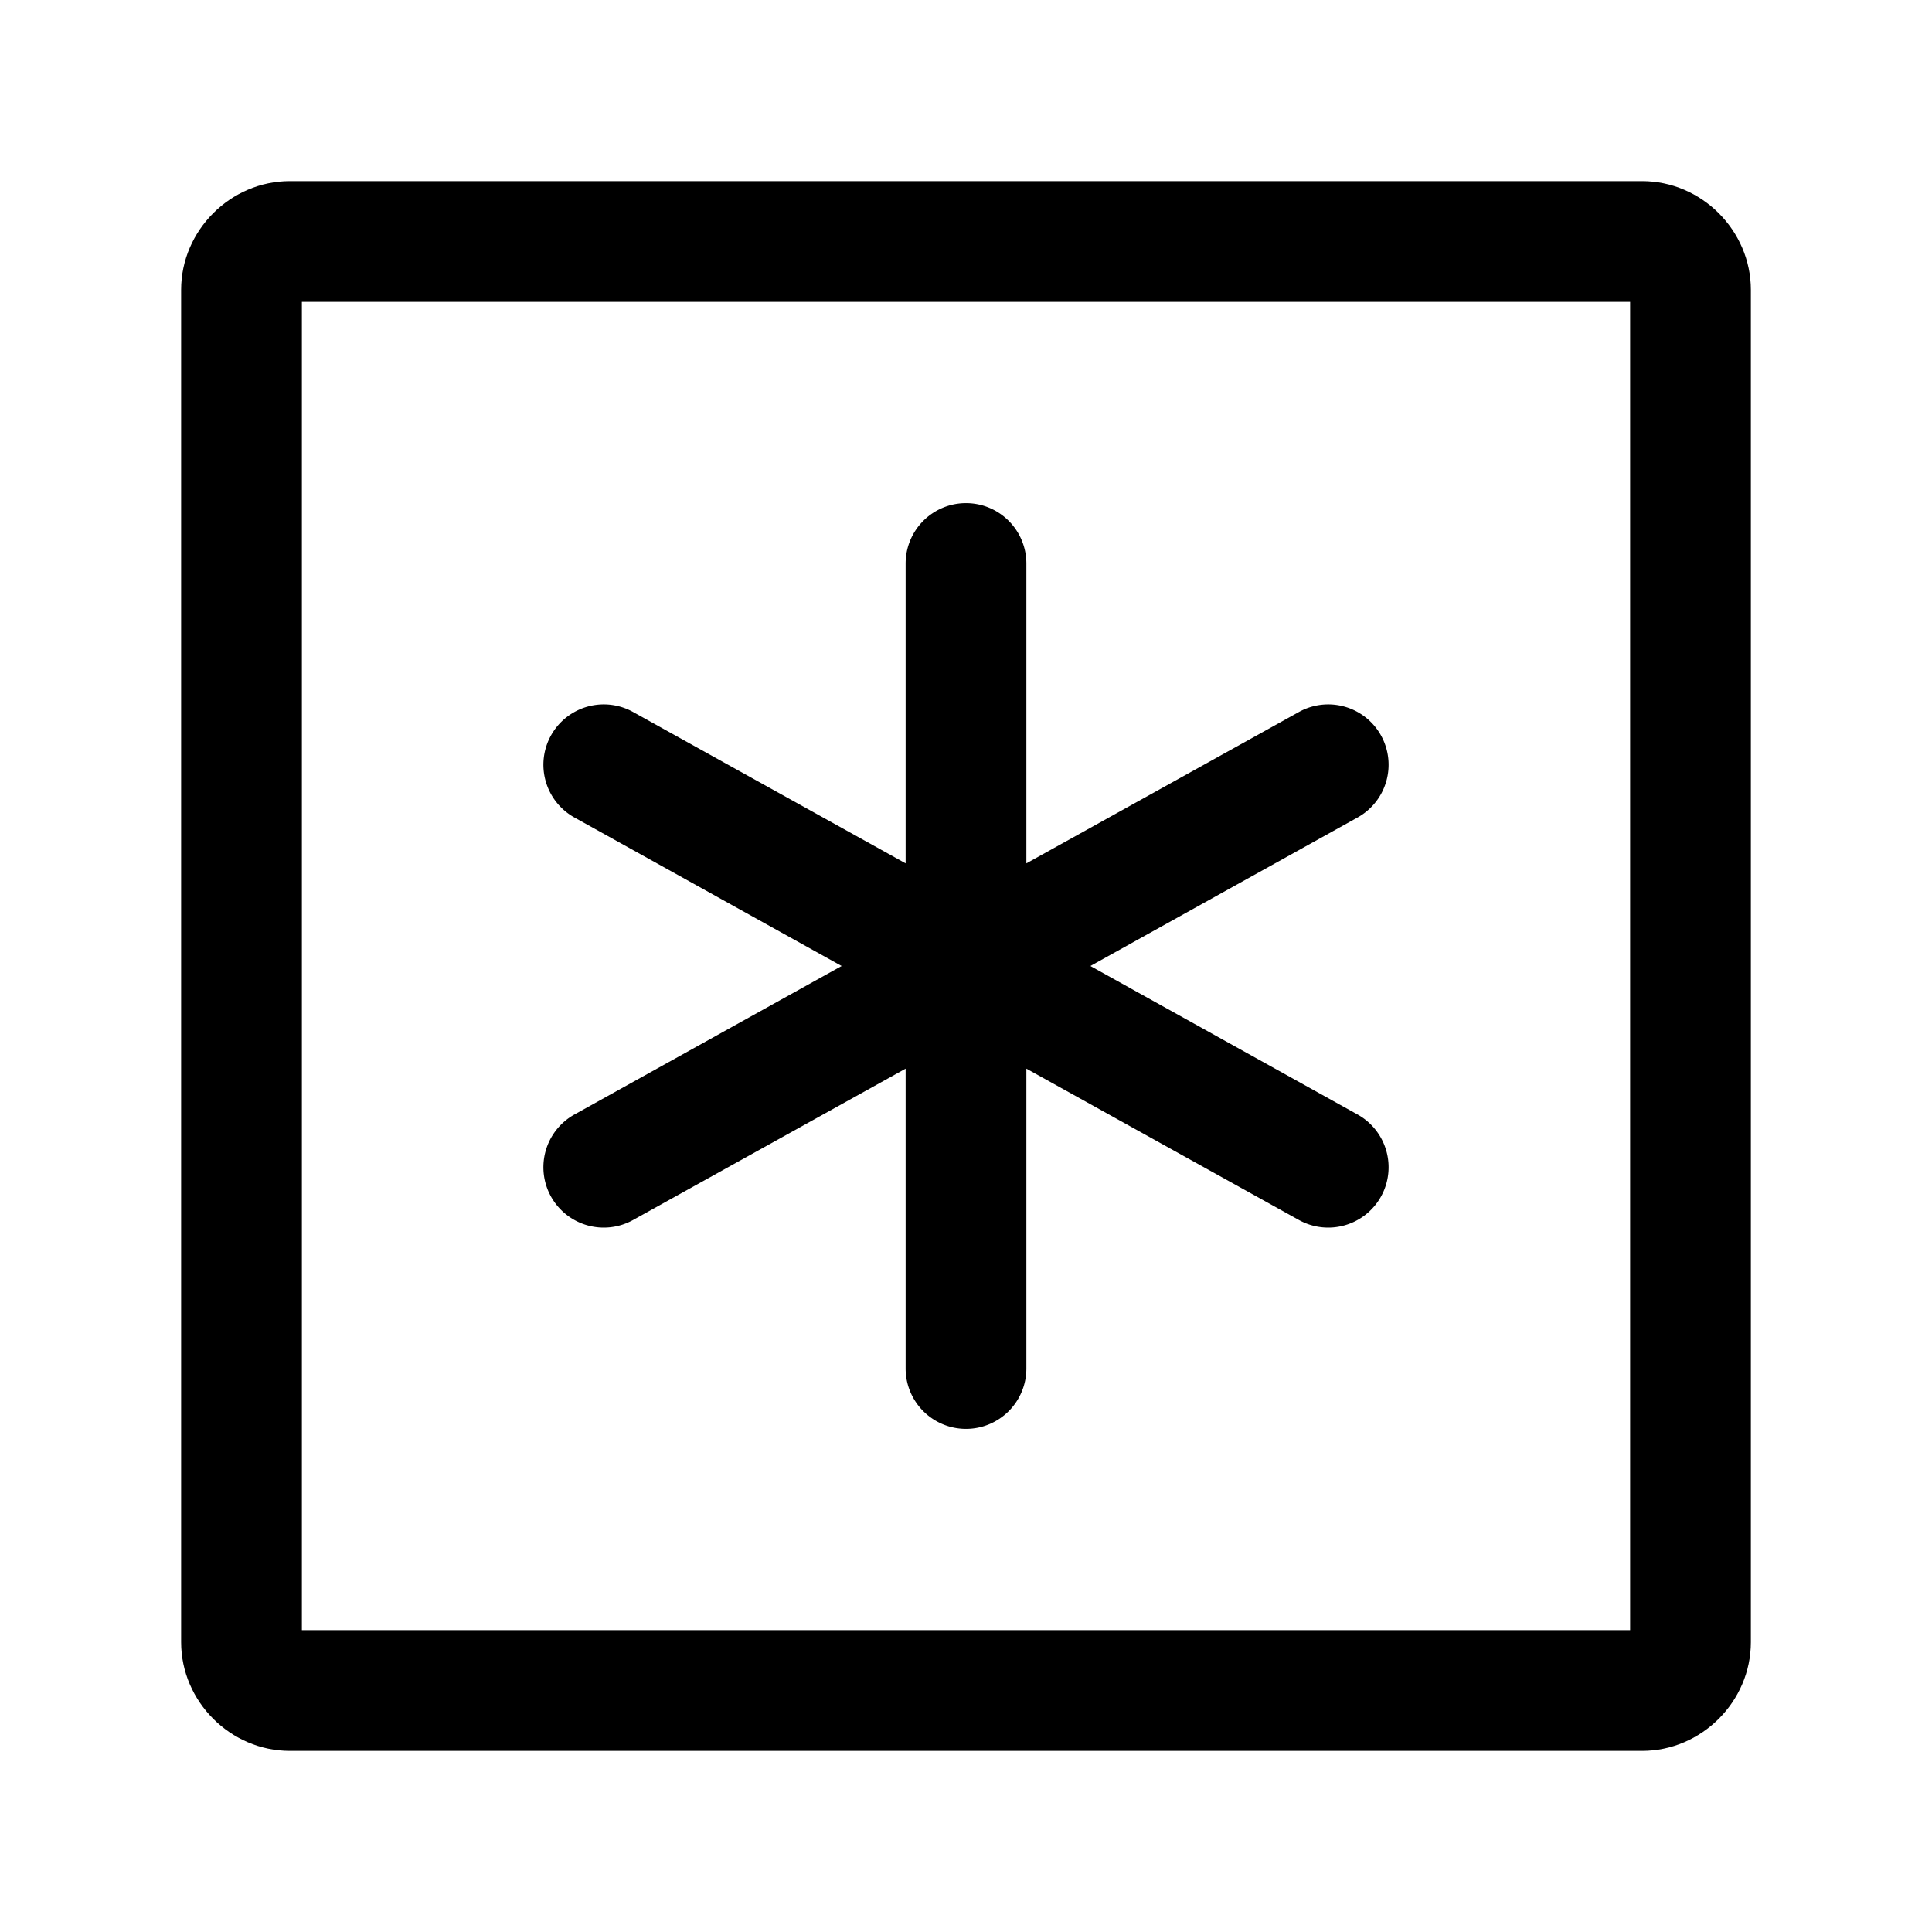 <?xml version="1.0" encoding="UTF-8" standalone="no"?>
<svg
   width="24"
   height="24"
   viewBox="0 0 24 24"
   stroke-width="1.5"
   fill="none"
   version="1.1"
   id="svg6"
   sodipodi:docname="cooling-square.svg"
   inkscape:version="1.2.1 (9c6d41e410, 2022-07-14)"
   xmlns:inkscape="http://www.inkscape.org/namespaces/inkscape"
   xmlns:sodipodi="http://sodipodi.sourceforge.net/DTD/sodipodi-0.dtd"
   xmlns="http://www.w3.org/2000/svg"
   xmlns:svg="http://www.w3.org/2000/svg">
  <defs
     id="defs10" />
  <sodipodi:namedview
     id="namedview8"
     pagecolor="#ffffff"
     bordercolor="#666666"
     borderopacity="1.0"
     inkscape:showpageshadow="2"
     inkscape:pageopacity="0.0"
     inkscape:pagecheckerboard="0"
     inkscape:deskcolor="#d1d1d1"
     showgrid="false"
     inkscape:zoom="34.541667"
     inkscape:cx="10.364294"
     inkscape:cy="12.014475"
     inkscape:window-width="1920"
     inkscape:window-height="1009"
     inkscape:window-x="1912"
     inkscape:window-y="-8"
     inkscape:window-maximized="1"
     inkscape:current-layer="svg6" />
  <path
     style="color:#000000;fill:currentColor;stroke-linecap:round;stroke-linejoin:round;-inkscape-stroke:none"
     d="M 3.6,2.25 C 2.863,2.25 2.25,2.863 2.25,3.6 V 20.4 C 2.25,21.137 2.863,21.75 3.6,21.75 H 20.4 C 21.137,21.75 21.75,21.137 21.75,20.4 V 3.6 C 21.75,2.863 21.137,2.25 20.4,2.25 Z M 3.75,3.75 h 16.5 v 16.5 H 3.75 Z"
     id="path2" />
  <path
     style="color:#000000;fill:currentColor;stroke-linecap:round;stroke-linejoin:round;-inkscape-stroke:none"
     d="M 12,6.25 A 0.75,0.75 0 0 0 11.25,7 v 3.725 L 7.863,8.844 A 0.75,0.75 0 0 0 6.844,9.137 0.75,0.75 0 0 0 7.137,10.156 L 10.455,12 7.137,13.844 A 0.75,0.75 0 0 0 6.844,14.863 0.75,0.75 0 0 0 7.863,15.156 L 11.25,13.275 V 17 A 0.75,0.75 0 0 0 12,17.75 0.75,0.75 0 0 0 12.75,17 v -3.725 l 3.387,1.881 A 0.75,0.75 0 0 0 17.156,14.863 0.75,0.75 0 0 0 16.863,13.844 L 13.545,12 16.863,10.156 A 0.75,0.75 0 0 0 17.156,9.137 0.75,0.75 0 0 0 16.137,8.844 L 12.75,10.725 V 7 A 0.75,0.75 0 0 0 12,6.25 Z"
     id="path4" />
</svg>
